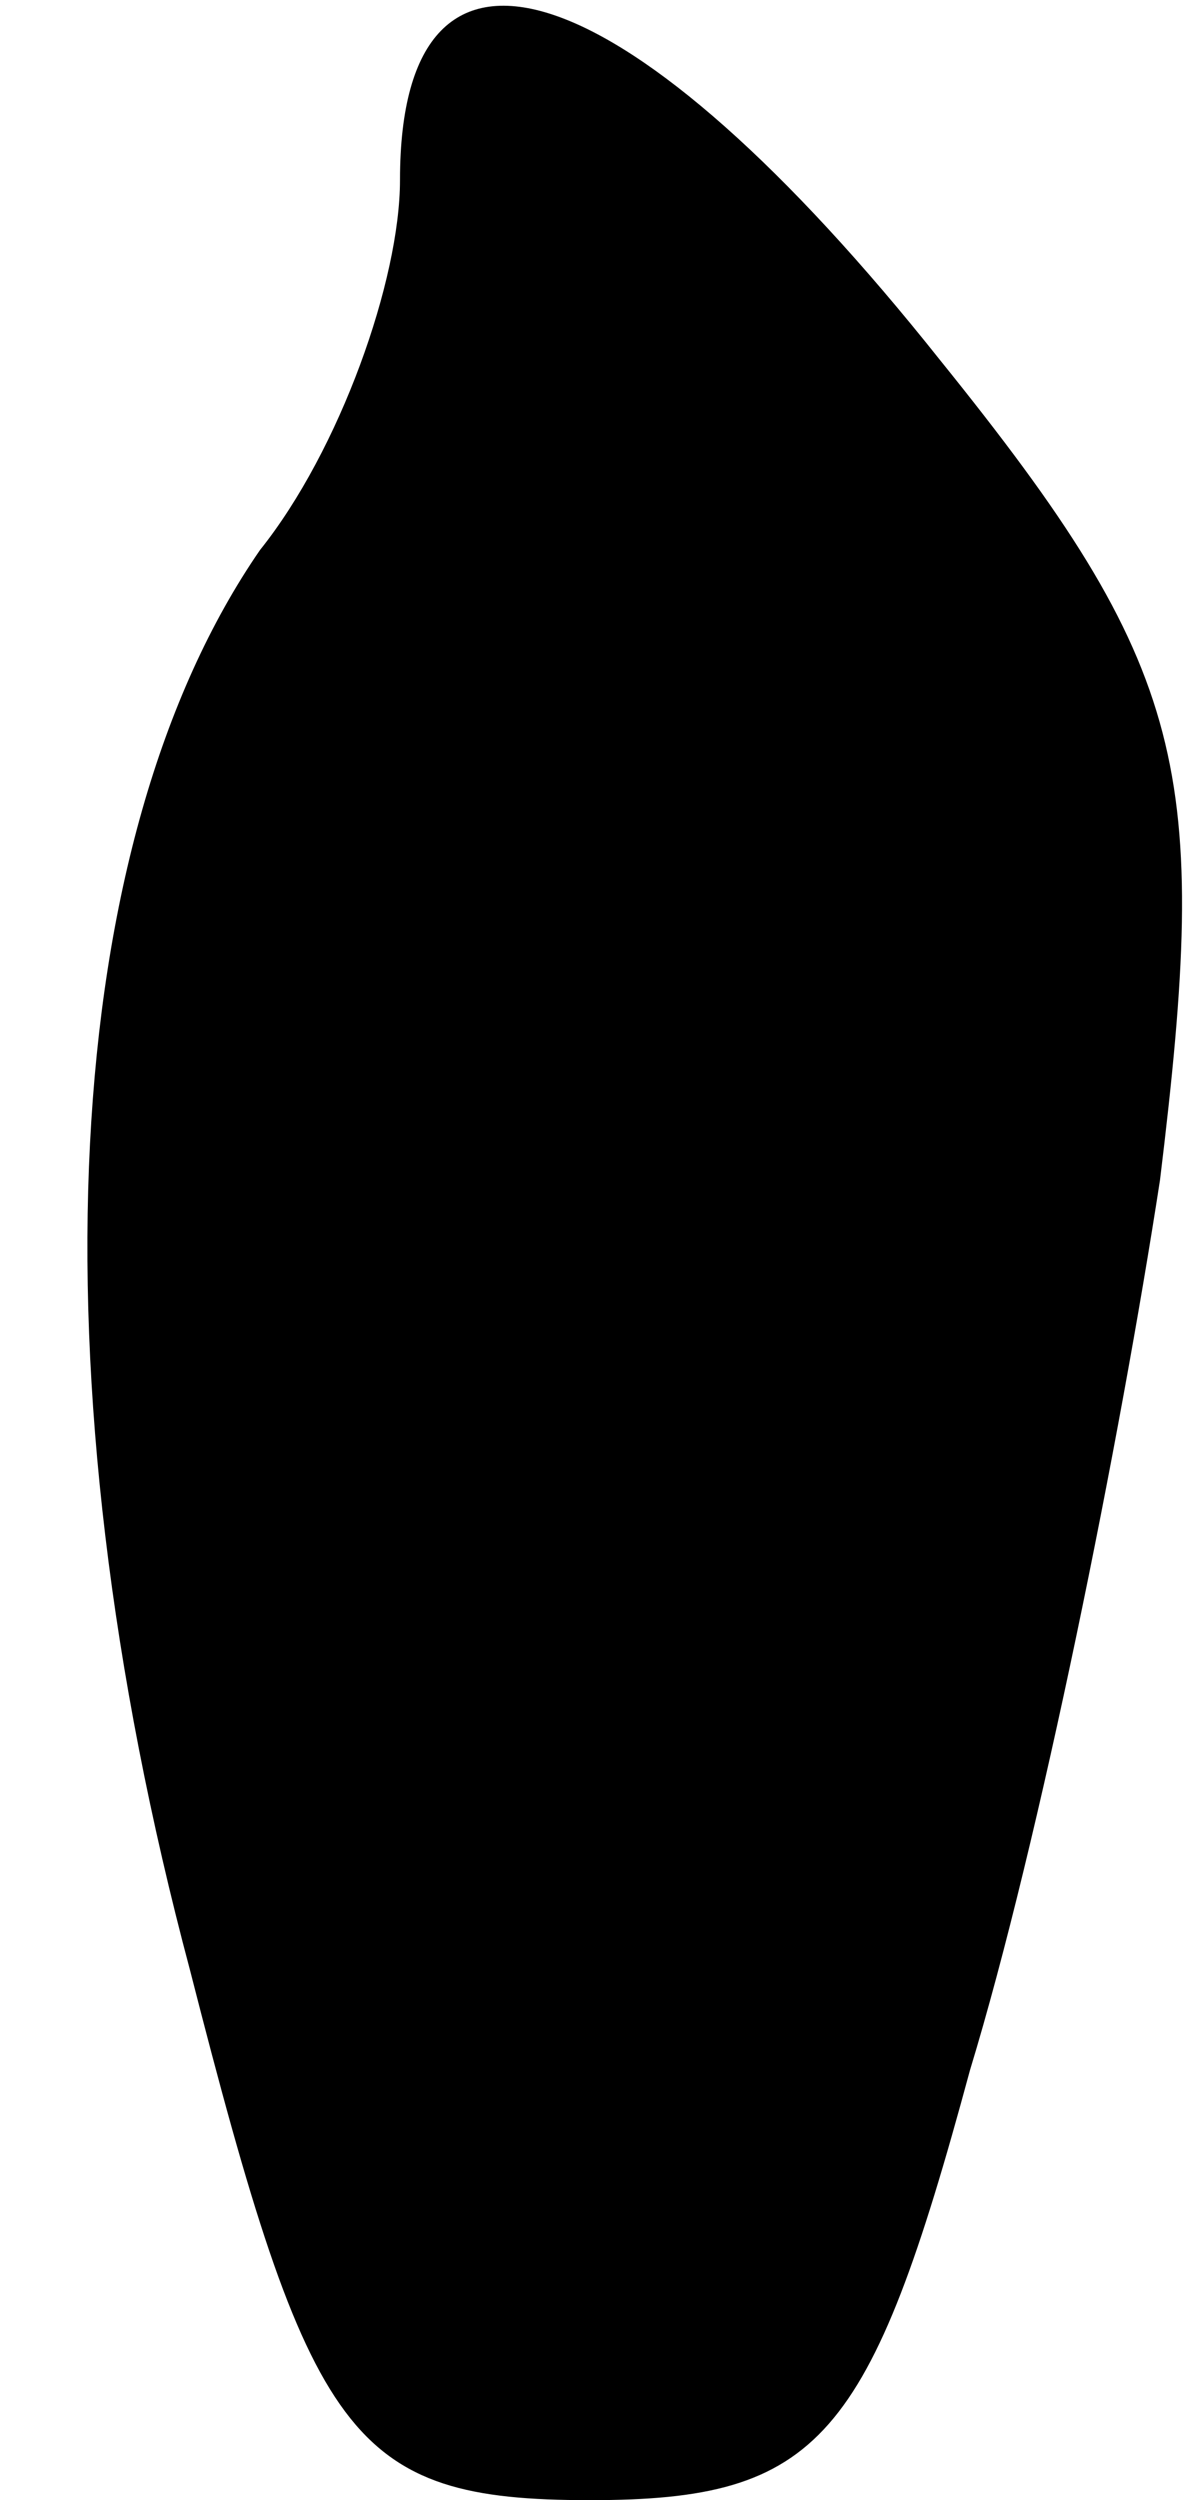 <?xml version="1.0" standalone="no"?>
<!DOCTYPE svg PUBLIC "-//W3C//DTD SVG 20010904//EN"
 "http://www.w3.org/TR/2001/REC-SVG-20010904/DTD/svg10.dtd">
<svg version="1.0" xmlns="http://www.w3.org/2000/svg"
 width="12pt" height="25pt" viewBox="0 0 12 25"
 preserveAspectRatio="xMidYMid meet">
<g transform="translate(0,25) scale(0.1,-0.1)"
fill="#000000" stroke="none">
<path fill="#000000" stroke="none" d="M40 232 c0 -10 -6 -27 -14 -37 -20 -29
-23 -82 -7 -142 12 -47 16 -53 40 -53 23 0 28 6 38 43 7 23 15 63 19 89 5 41
3 51 -22 82 -31 39 -54 47 -54 18z"/>
</g>
</svg>
